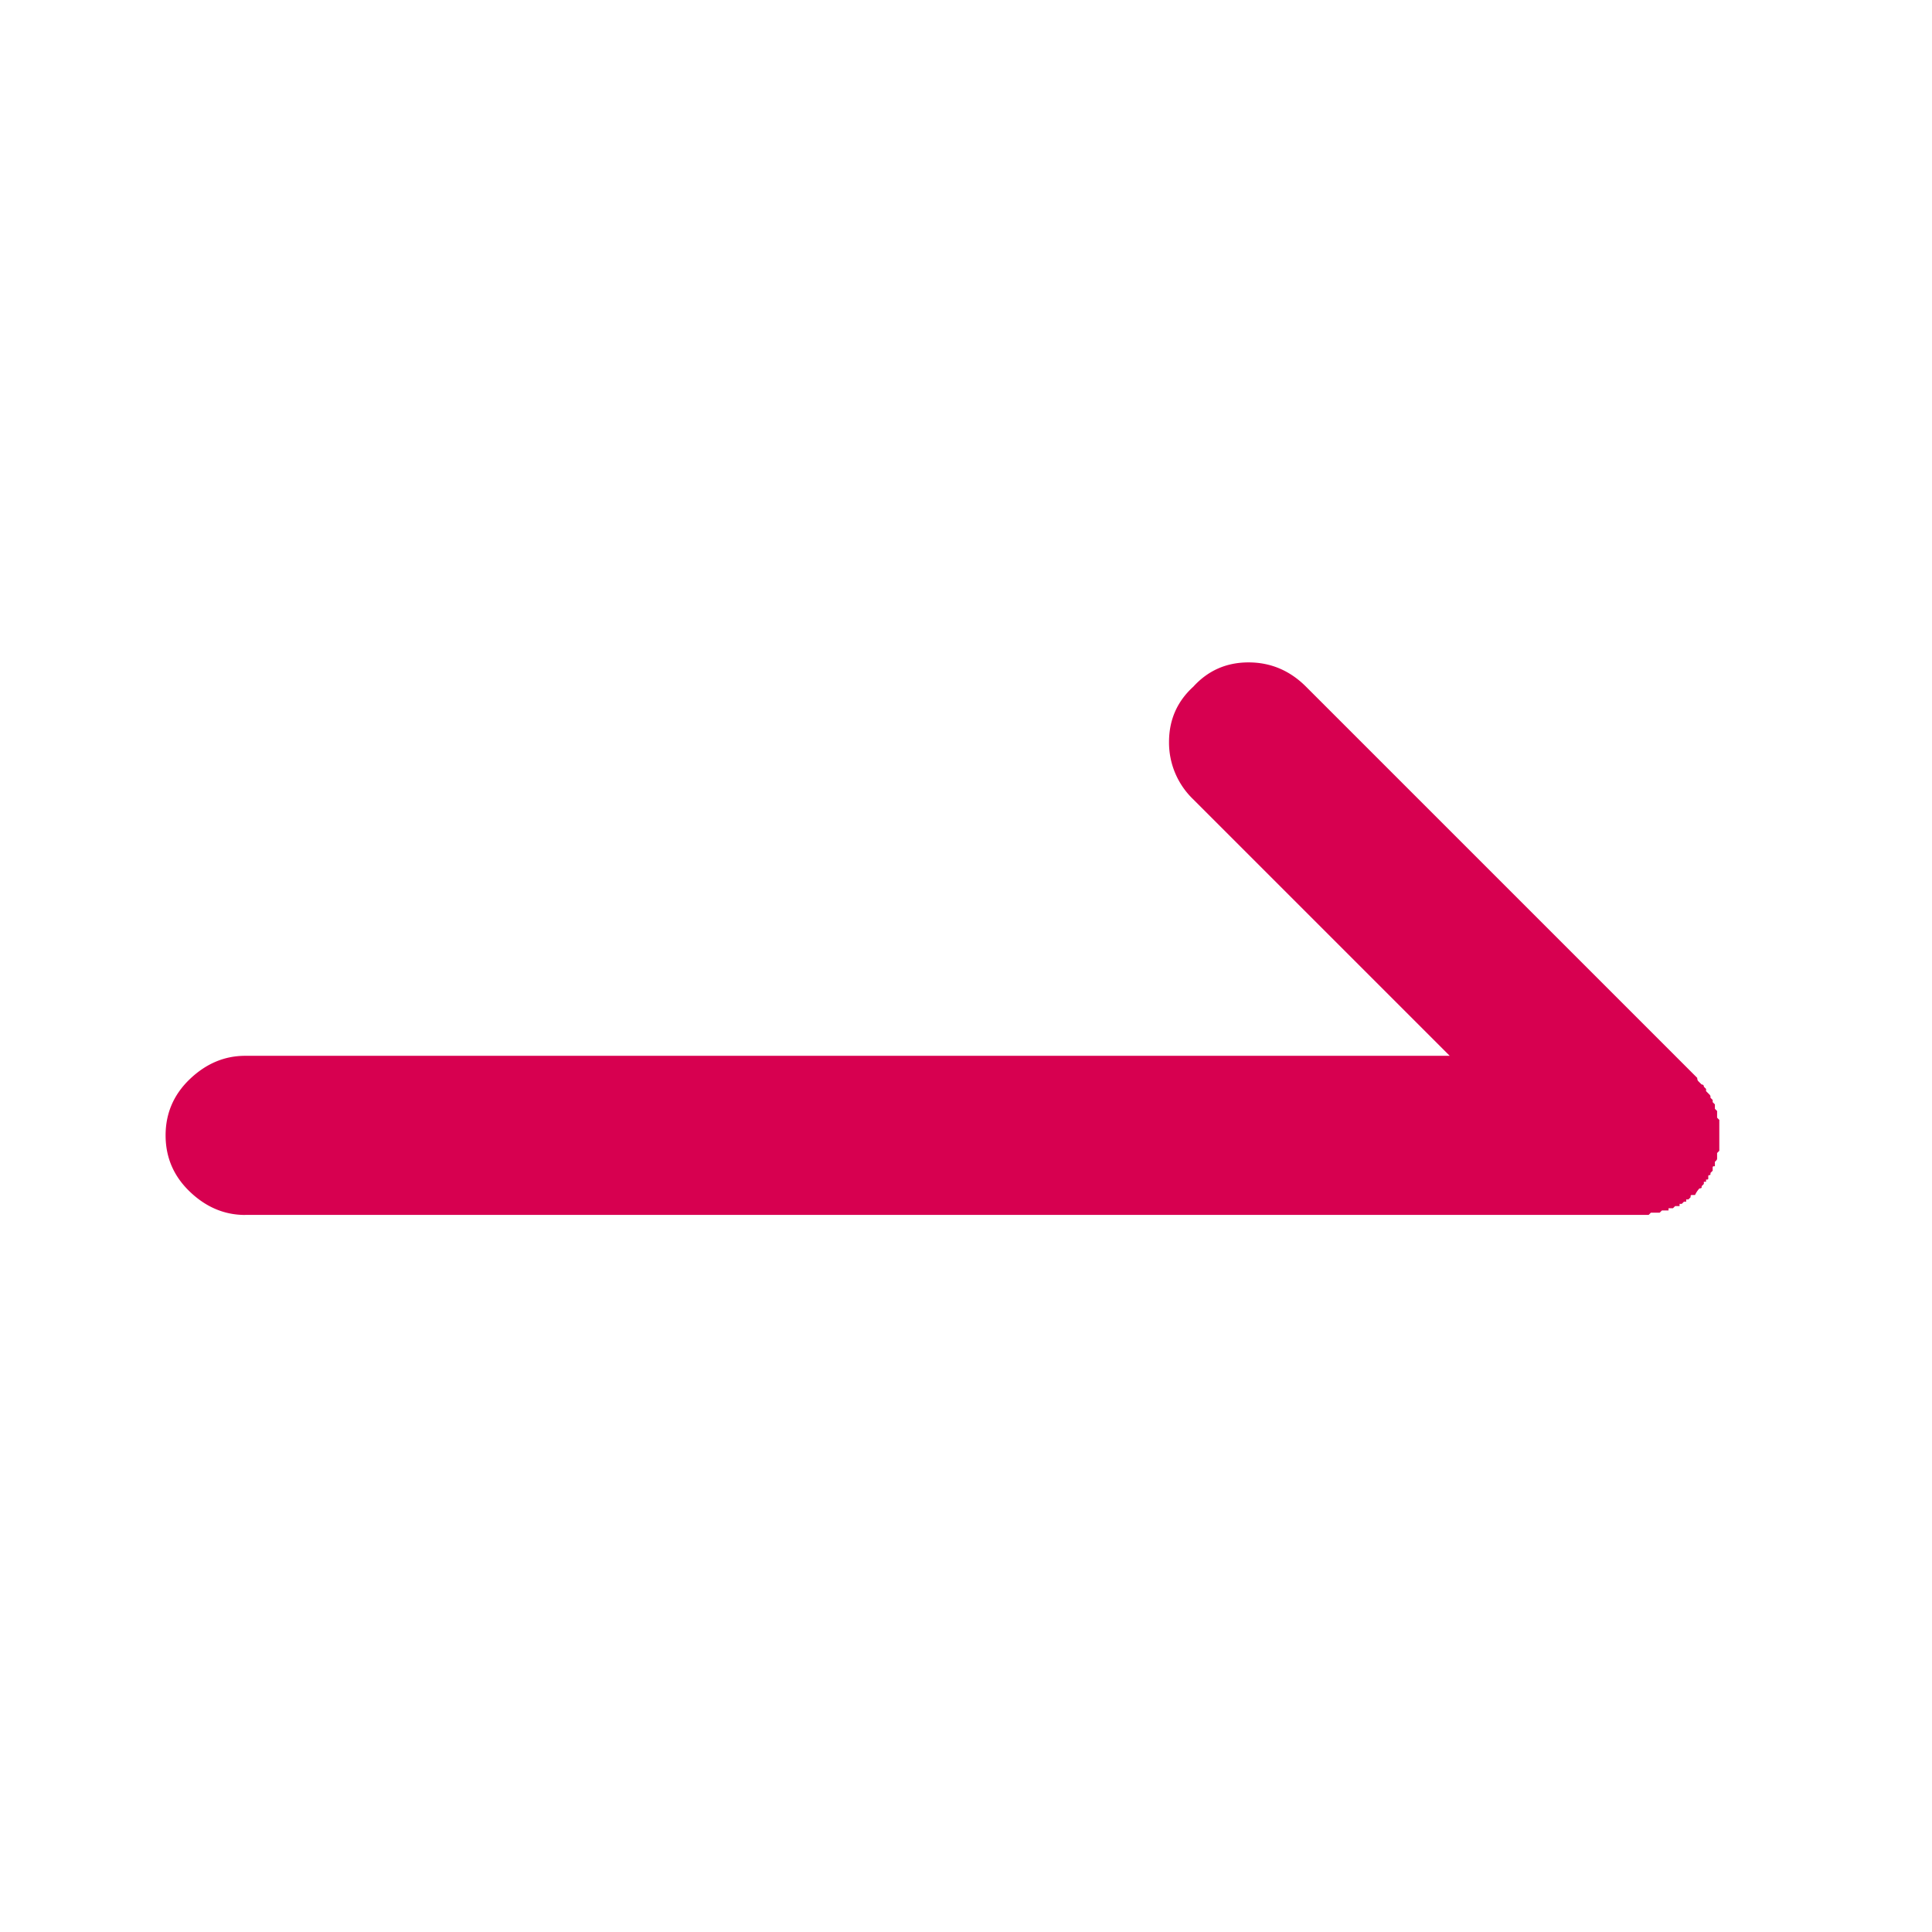 <svg xmlns="http://www.w3.org/2000/svg" width="35" height="35" viewBox="0 0 35 35">
    <path fill="#D70050" fill-rule="evenodd" d="M4.441 22.01c-.373 0-.707-.14-1-.42-.294-.28-.441-.621-.441-1.022 0-.4.147-.74.44-1.02.294-.28.628-.421 1.001-.421h21.822l-4.645-4.645a1.423 1.423 0 0 1-.44-1.04c0-.401.147-.735.44-1.002.267-.293.6-.44 1.001-.44.4 0 .748.147 1.041.44l7.087 7.087c0 .027.007.047.02.06l.06.06c.027 0 .04.014.04.04l.04.04v.04l.06.06c.014.014.02.027.02.04v.02l.04.04v.04l.04.04v.08l.04.04v.121l.04.04v.56l-.04.04v.1c0 .014-.006.027-.02.04l-.02.02v.08h-.02c-.013 0-.02.008-.02.02v.061l-.04.04v.02c0 .013-.006.02-.02.02-.013 0-.02.007-.02.02v.04c0 .013-.006.02-.02.02h-.02v.04h-.04v.04l-.04.04v.02c0 .014-.013.02-.04.02a.466.466 0 0 0-.08.12h-.06c-.013 0-.02.007-.02.02v.02l-.04.04h-.04v.04h-.04l-.04.04h-.04v.04h-.08l-.04.04h-.08v.04h-.12l-.04.04h-.16l-.04.04H4.44z"/>
</svg>
